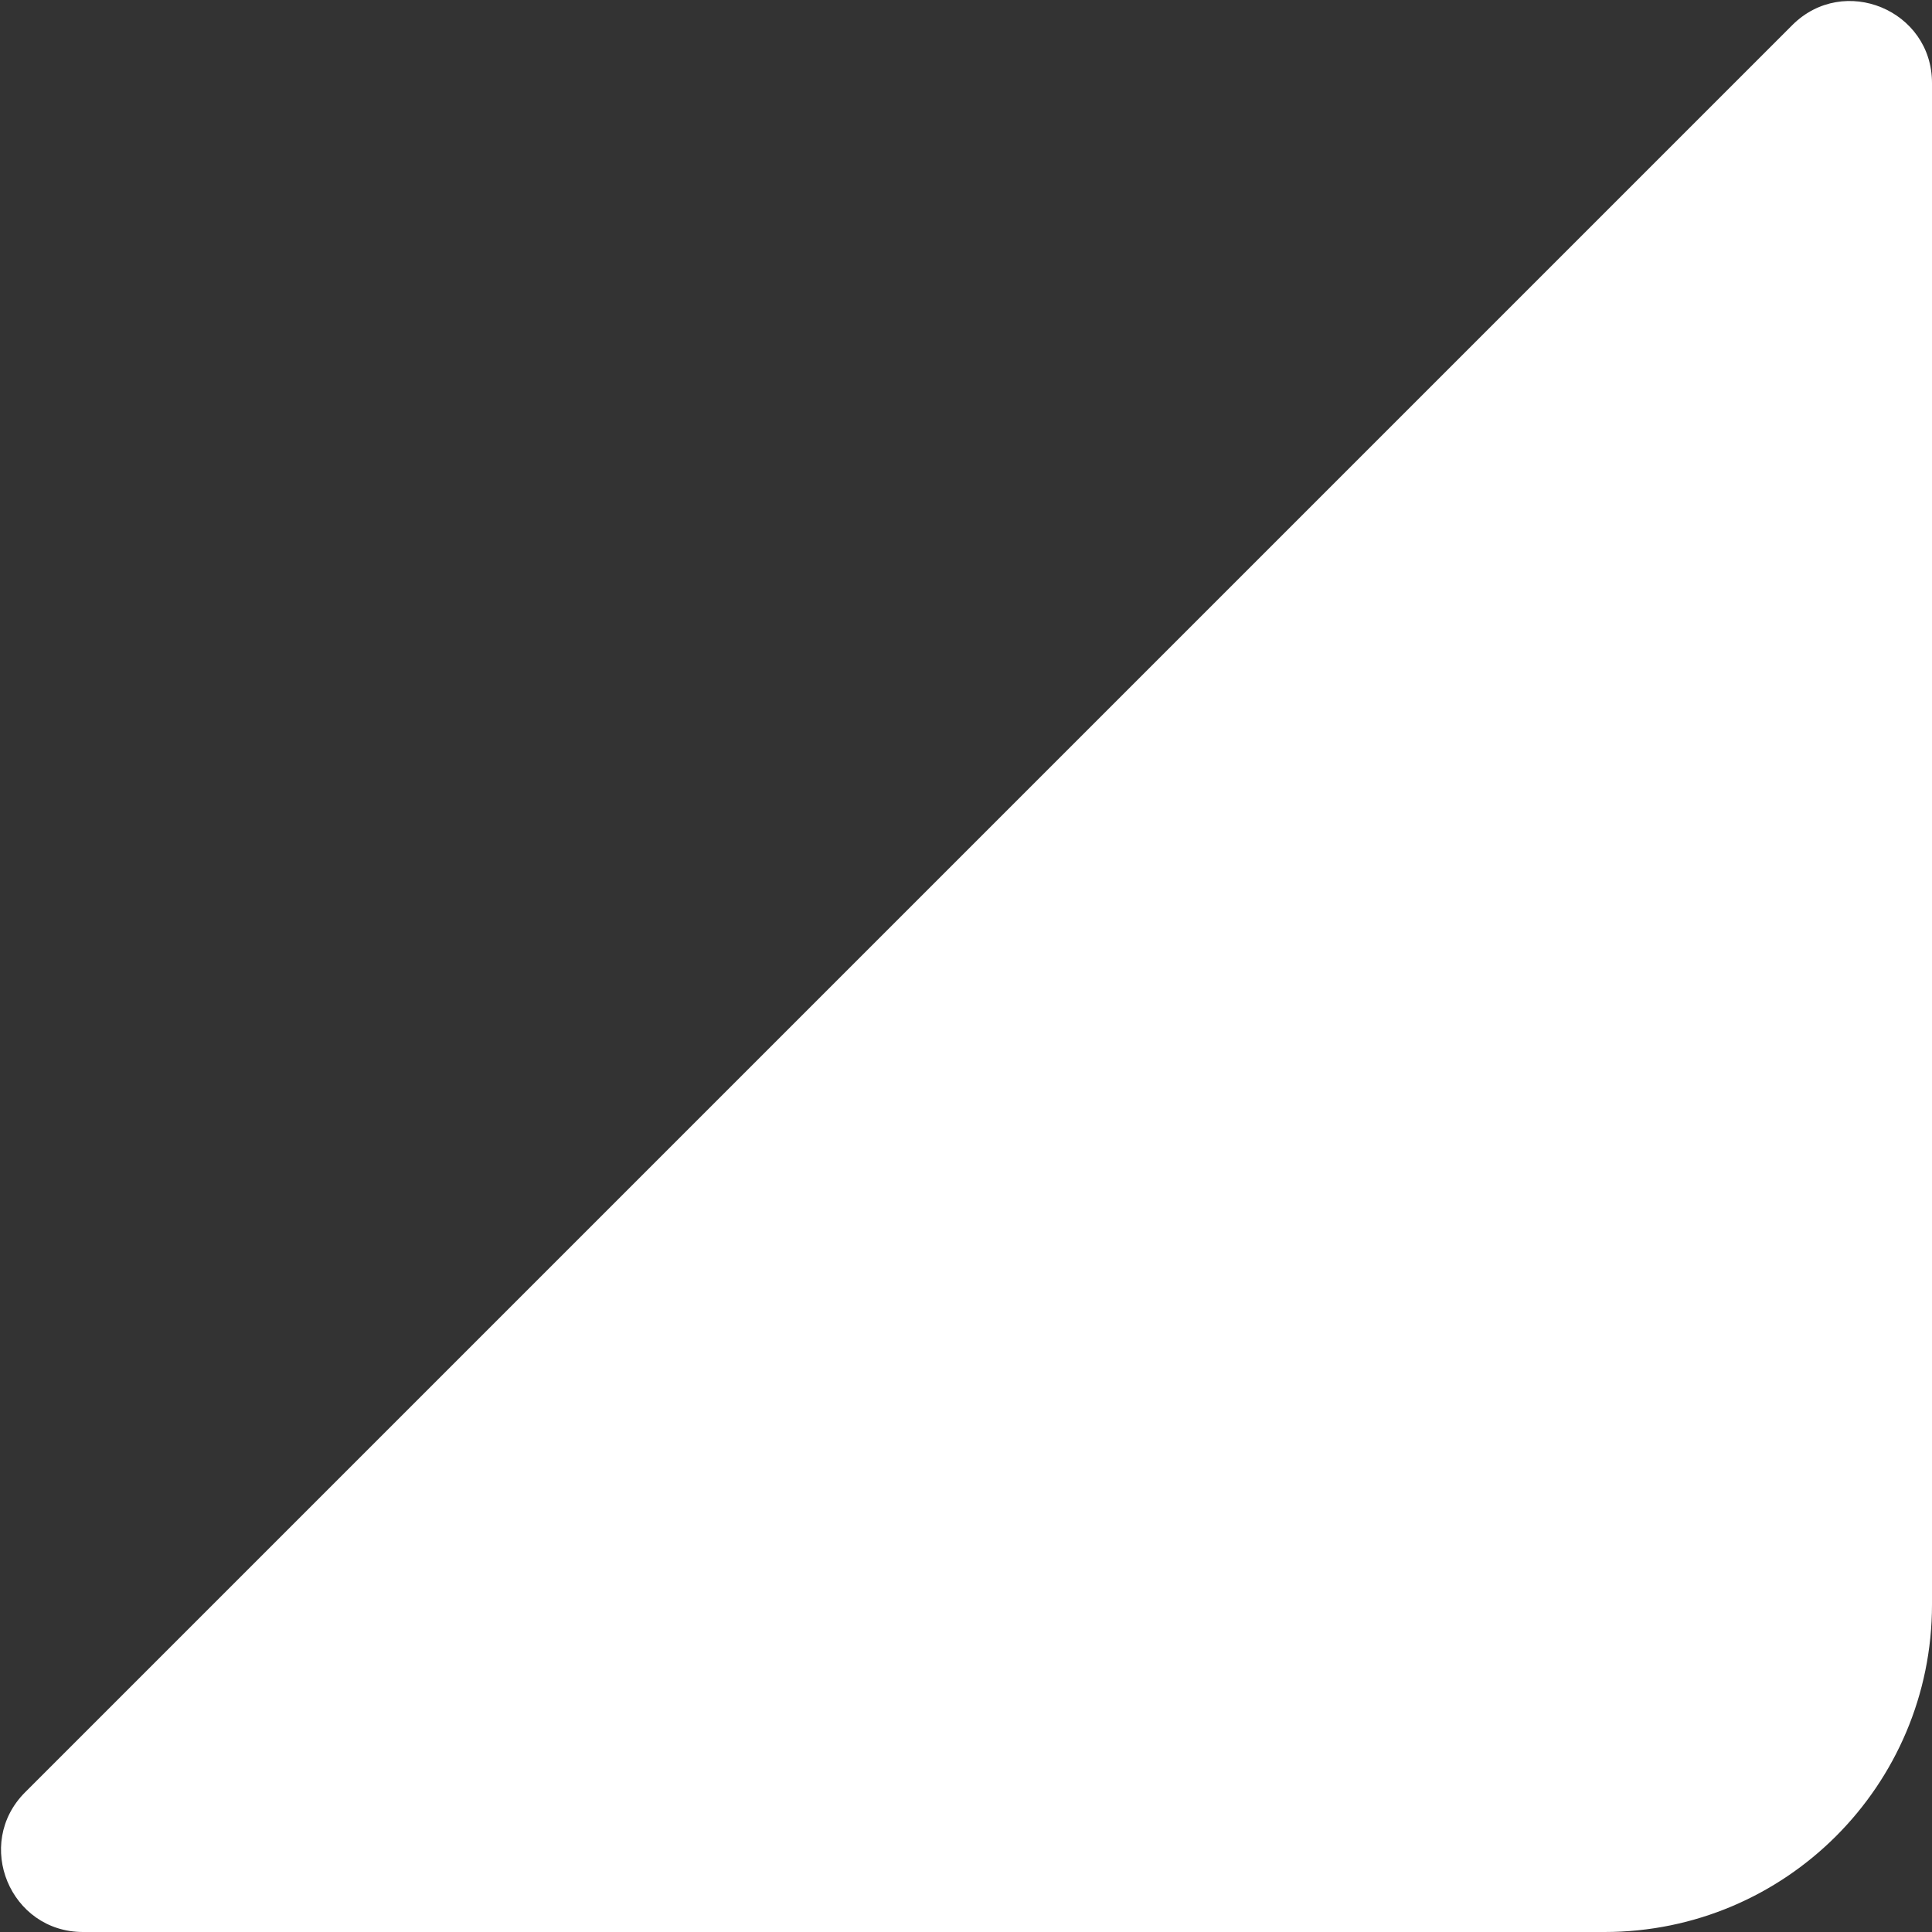 <svg width="118" height="118" viewBox="0 0 118 118" fill="none" xmlns="http://www.w3.org/2000/svg">
<rect x="0" y="0" width="118" height="118" fill="#333333" stroke="none"/>
<path d="M118 5.071L118 98C118 109.046 109.046 118 98 118L5.071 118C0.617 118 -1.614 112.614 1.536 109.464L109.464 1.536C112.614 -1.614 118 0.617 118 5.071Z" fill="white"/>
</svg>
